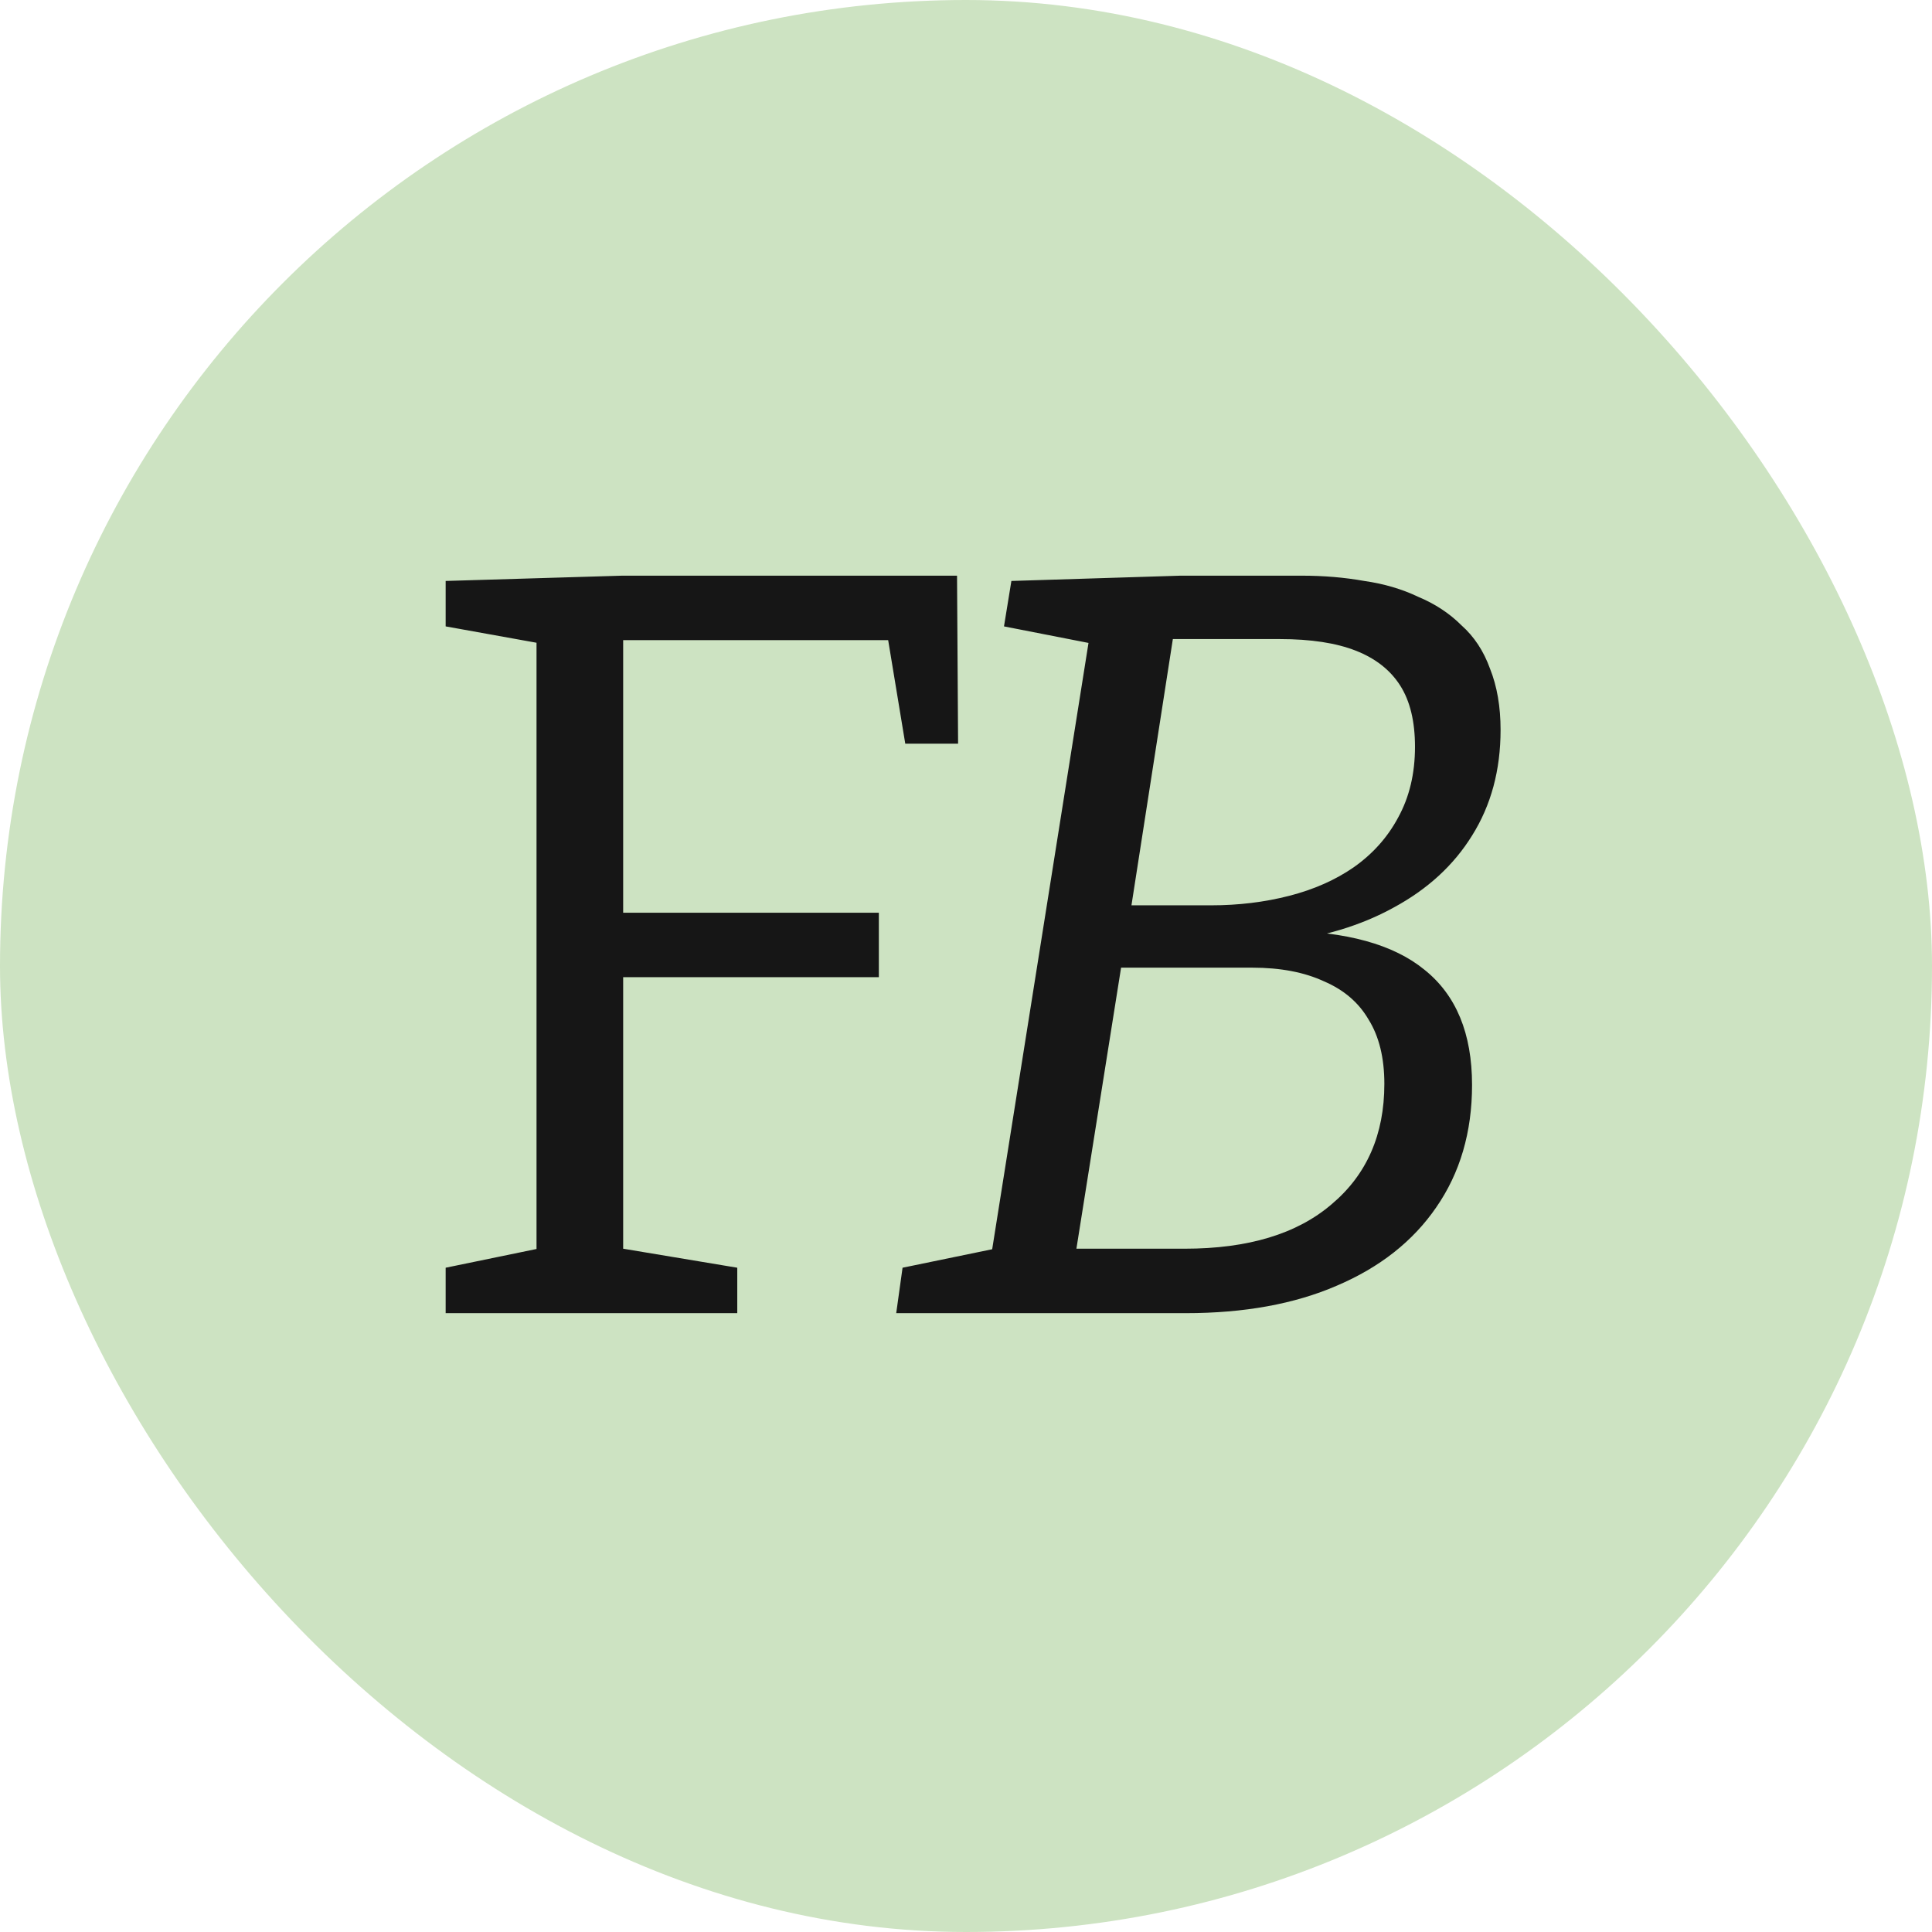 <svg width="128" height="128" viewBox="0 0 128 128" fill="none" xmlns="http://www.w3.org/2000/svg">
<rect width="128" height="128" rx="64" fill="#CDE3C2"/>
<path d="M29.526 87V83.99L36.316 82.59L35.546 83.57V41.5L36.526 42.76L29.526 41.5V38.49L41.216 38.14H63.406L63.476 49.27H59.976L58.716 41.64L59.906 42.41H40.236L41.286 41.36V61.45L40.236 60.47H58.226V64.74H40.236L41.286 63.76V83.57L40.446 82.59L48.846 83.99V87H29.526ZM84.647 62.43L84.997 61.66C89.197 61.707 92.324 62.57 94.377 64.25C96.477 65.93 97.527 68.473 97.527 71.88C97.527 75.007 96.734 77.713 95.147 80C93.607 82.24 91.414 83.967 88.567 85.18C85.767 86.393 82.431 87 78.557 87H59.377L59.797 83.99L66.587 82.59L65.607 83.57L72.257 41.71L72.957 42.76L66.517 41.5L67.007 38.49L78.207 38.14H86.257C87.704 38.14 89.081 38.257 90.387 38.49C91.694 38.677 92.884 39.027 93.957 39.54C95.077 40.007 96.034 40.637 96.827 41.43C97.667 42.177 98.297 43.133 98.717 44.3C99.184 45.467 99.417 46.82 99.417 48.36C99.417 51.02 98.787 53.353 97.527 55.36C96.314 57.32 94.587 58.907 92.347 60.12C90.154 61.333 87.587 62.103 84.647 62.43ZM84.787 42.34H76.597L77.857 41.36L74.777 61.17L74.007 59.98H80.237C82.057 59.98 83.784 59.77 85.417 59.35C87.051 58.93 88.474 58.3 89.687 57.46C90.947 56.573 91.927 55.477 92.627 54.17C93.374 52.817 93.747 51.253 93.747 49.48C93.747 47.8 93.421 46.447 92.767 45.42C92.114 44.393 91.134 43.623 89.827 43.11C88.521 42.597 86.841 42.34 84.787 42.34ZM78.487 82.73C82.687 82.73 85.931 81.75 88.217 79.79C90.551 77.83 91.717 75.17 91.717 71.81C91.717 70.083 91.367 68.66 90.667 67.54C90.014 66.42 89.034 65.58 87.727 65.02C86.421 64.413 84.834 64.11 82.967 64.11H73.237L74.497 62.71L71.137 83.85L70.017 82.73H78.487Z" fill="#161616"/>
</svg>
